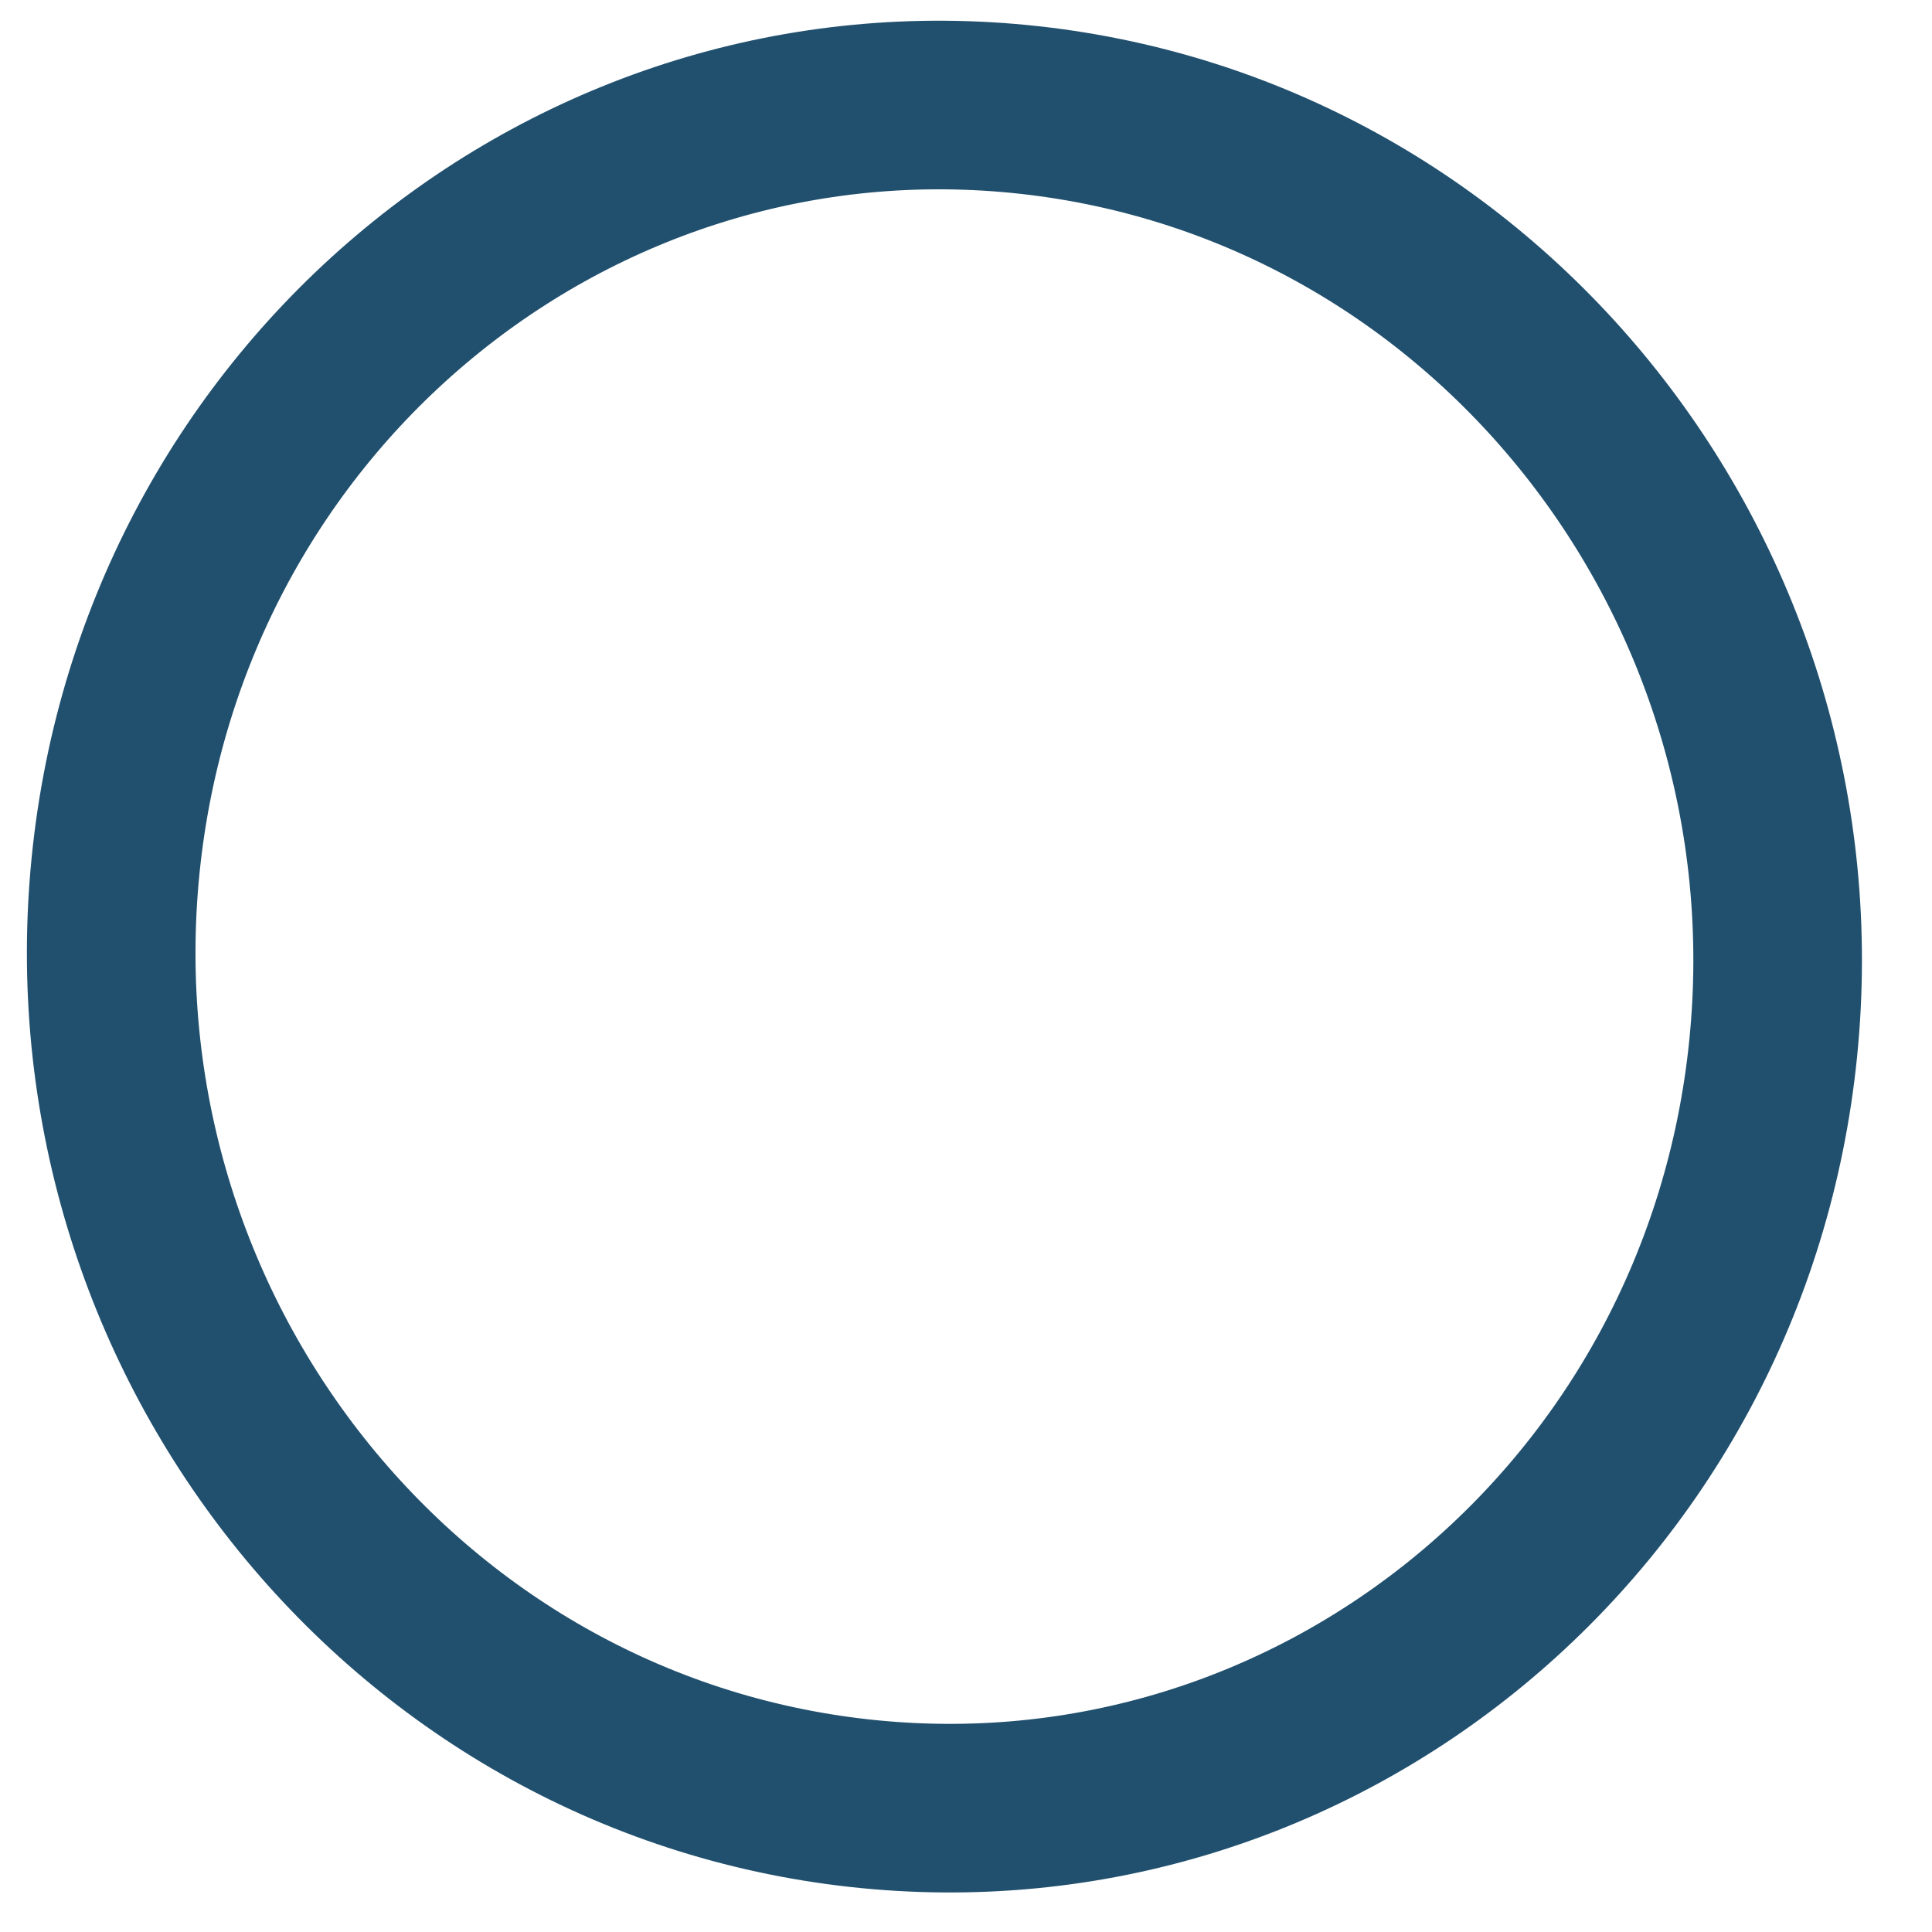 <svg width="26" height="26" viewBox="0 0 26 26" fill="none" xmlns="http://www.w3.org/2000/svg">
<path d="M11.563 24.266C17.723 24.947 23.23 20.399 23.863 14.107C24.497 7.815 20.017 2.162 13.857 1.481C7.697 0.799 2.19 5.348 1.556 11.64C0.923 17.932 5.403 23.585 11.563 24.266Z" stroke="#21506E" stroke-width="2.269"/>
</svg>
